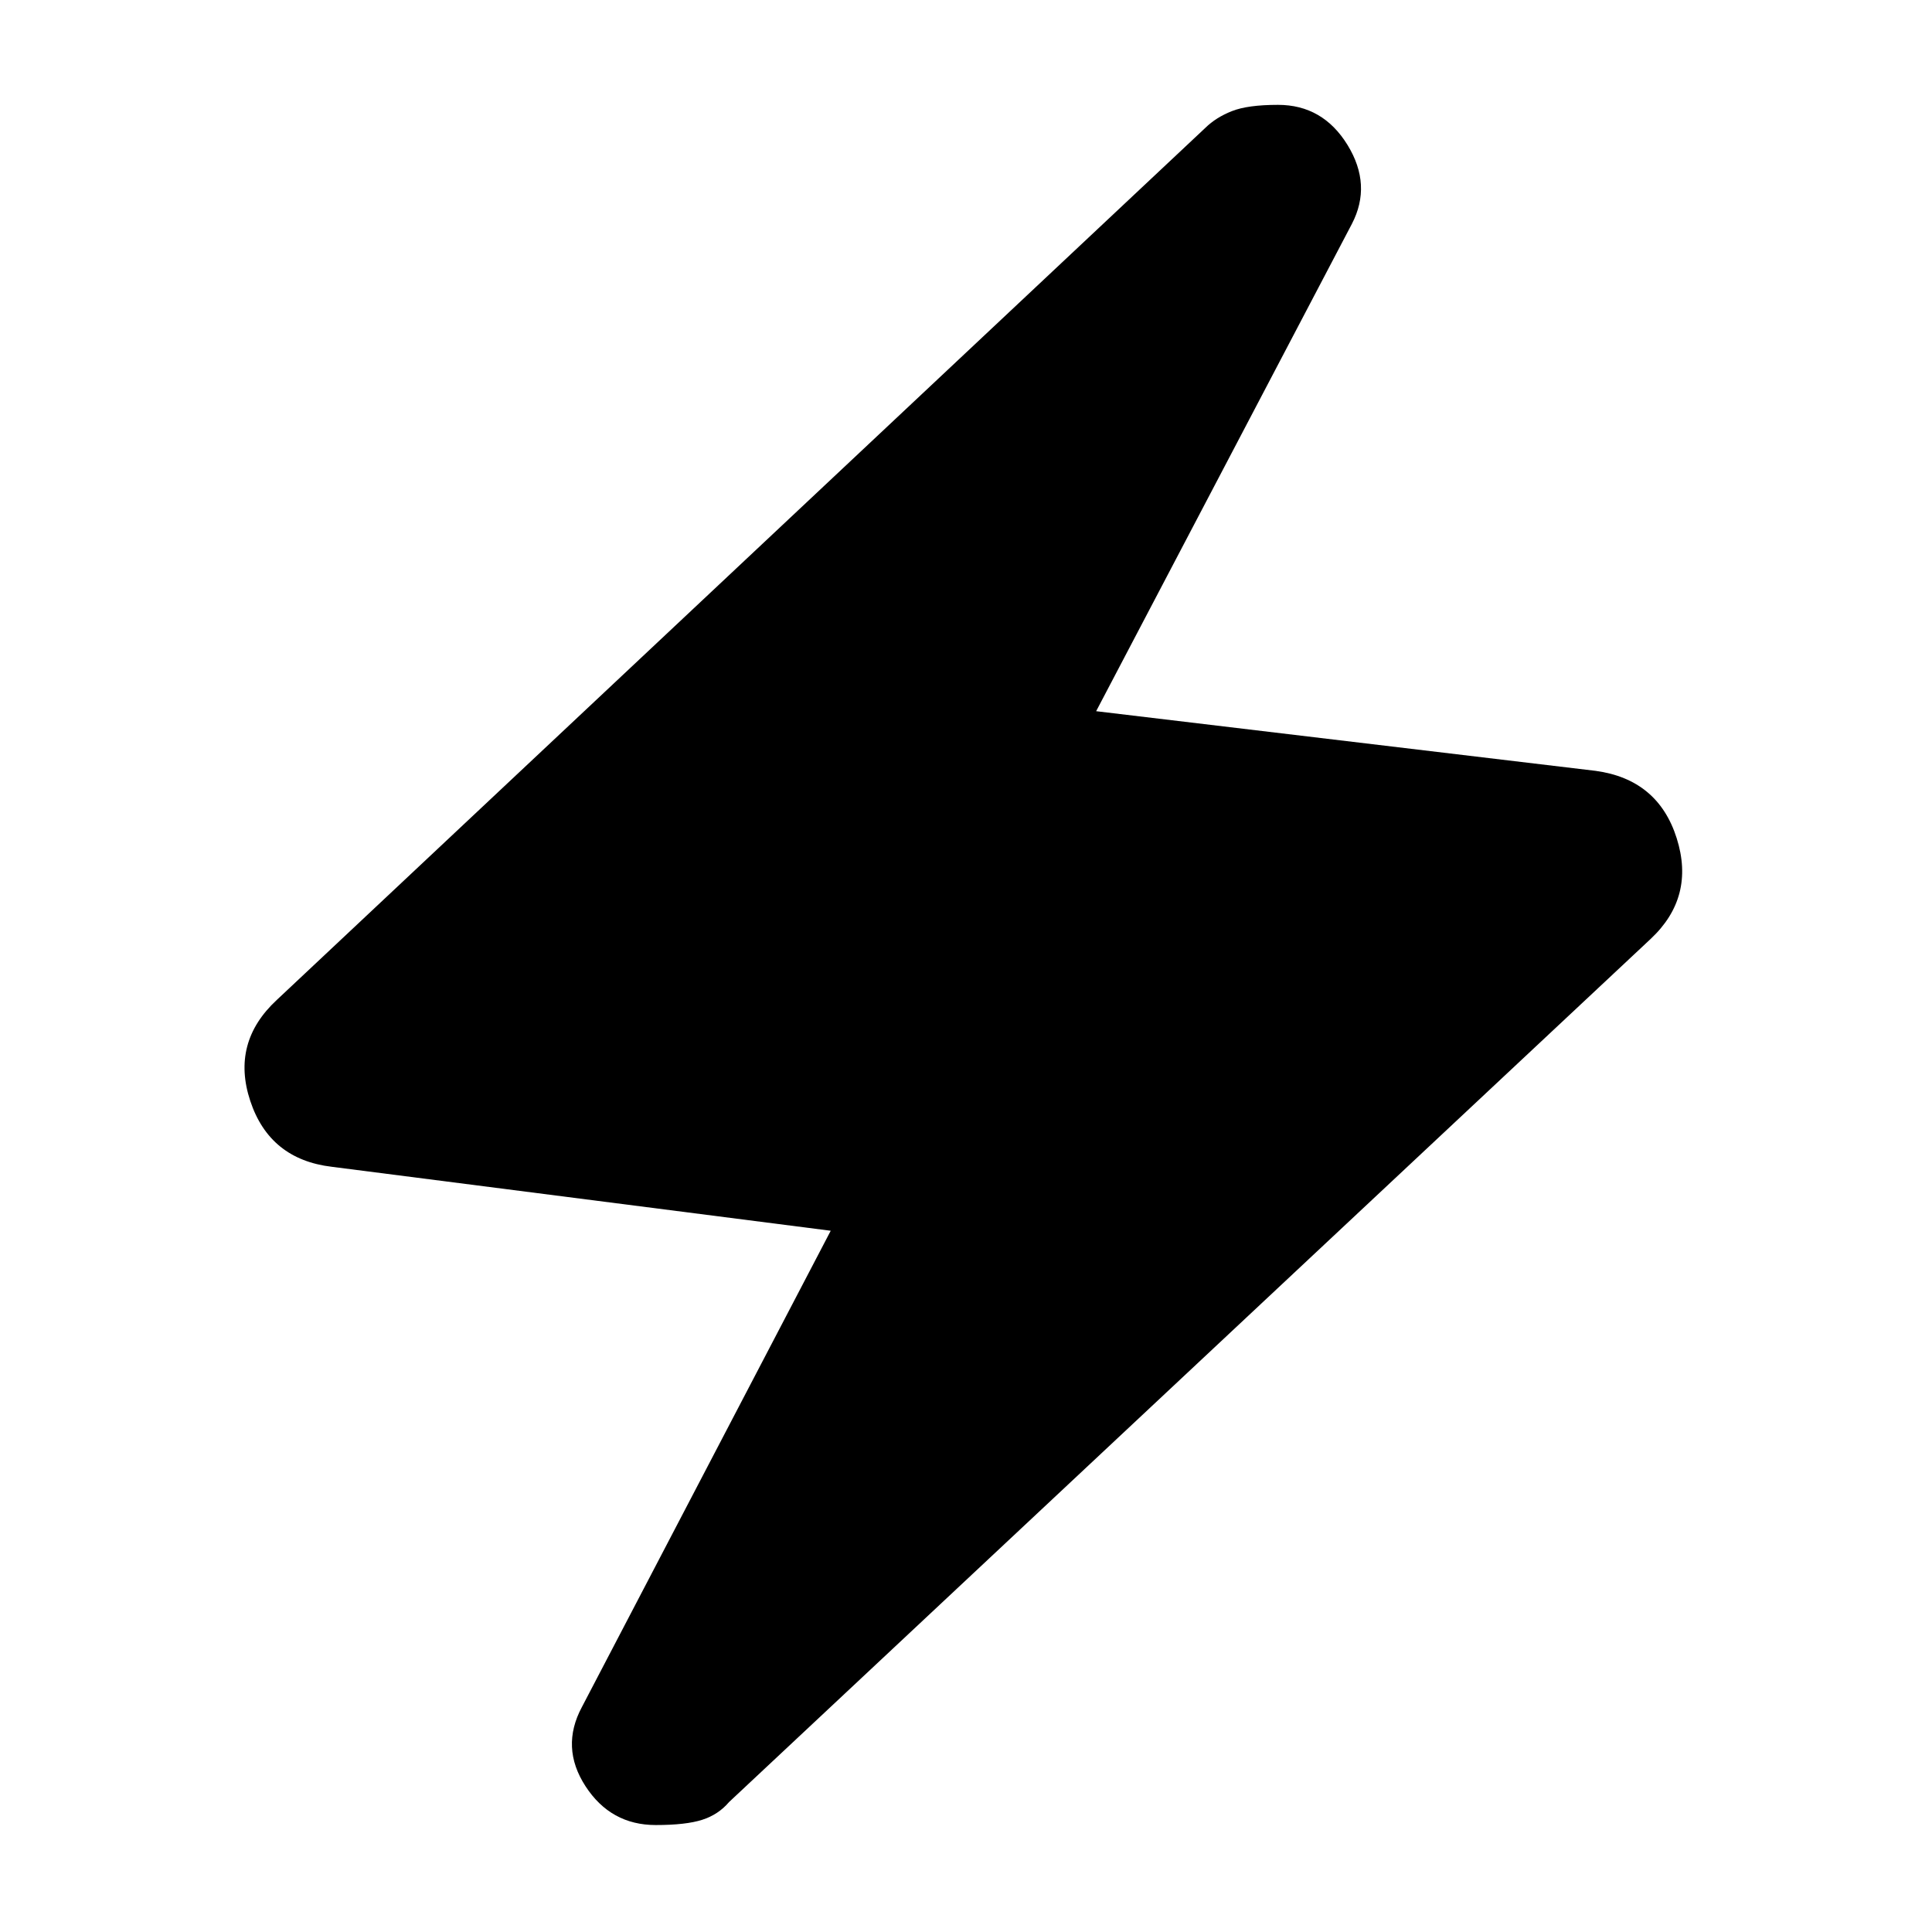 <svg xmlns="http://www.w3.org/2000/svg" height="40" viewBox="0 -960 960 960" width="40"><path d="m412.78-348.45-247.84-31.77q-30.95-3.66-40.58-32.72-9.64-29.05 13.19-50.21l461.39-433.33q5.29-5.19 13.17-8.3 7.88-3.12 22.92-3.12 22.27 0 34.53 19.91 12.25 19.92 2.16 39.29L544.67-606.61l248.17 29.64q31.04 4.23 40.3 33.47 9.25 29.24-12.91 50.02L362.26-64.57q-5.29 6.24-13.38 8.83-8.1 2.59-23.04 2.59-22.38 0-34.91-19.29-12.54-19.3-1.79-39.34l123.64-236.67Z"/></svg>